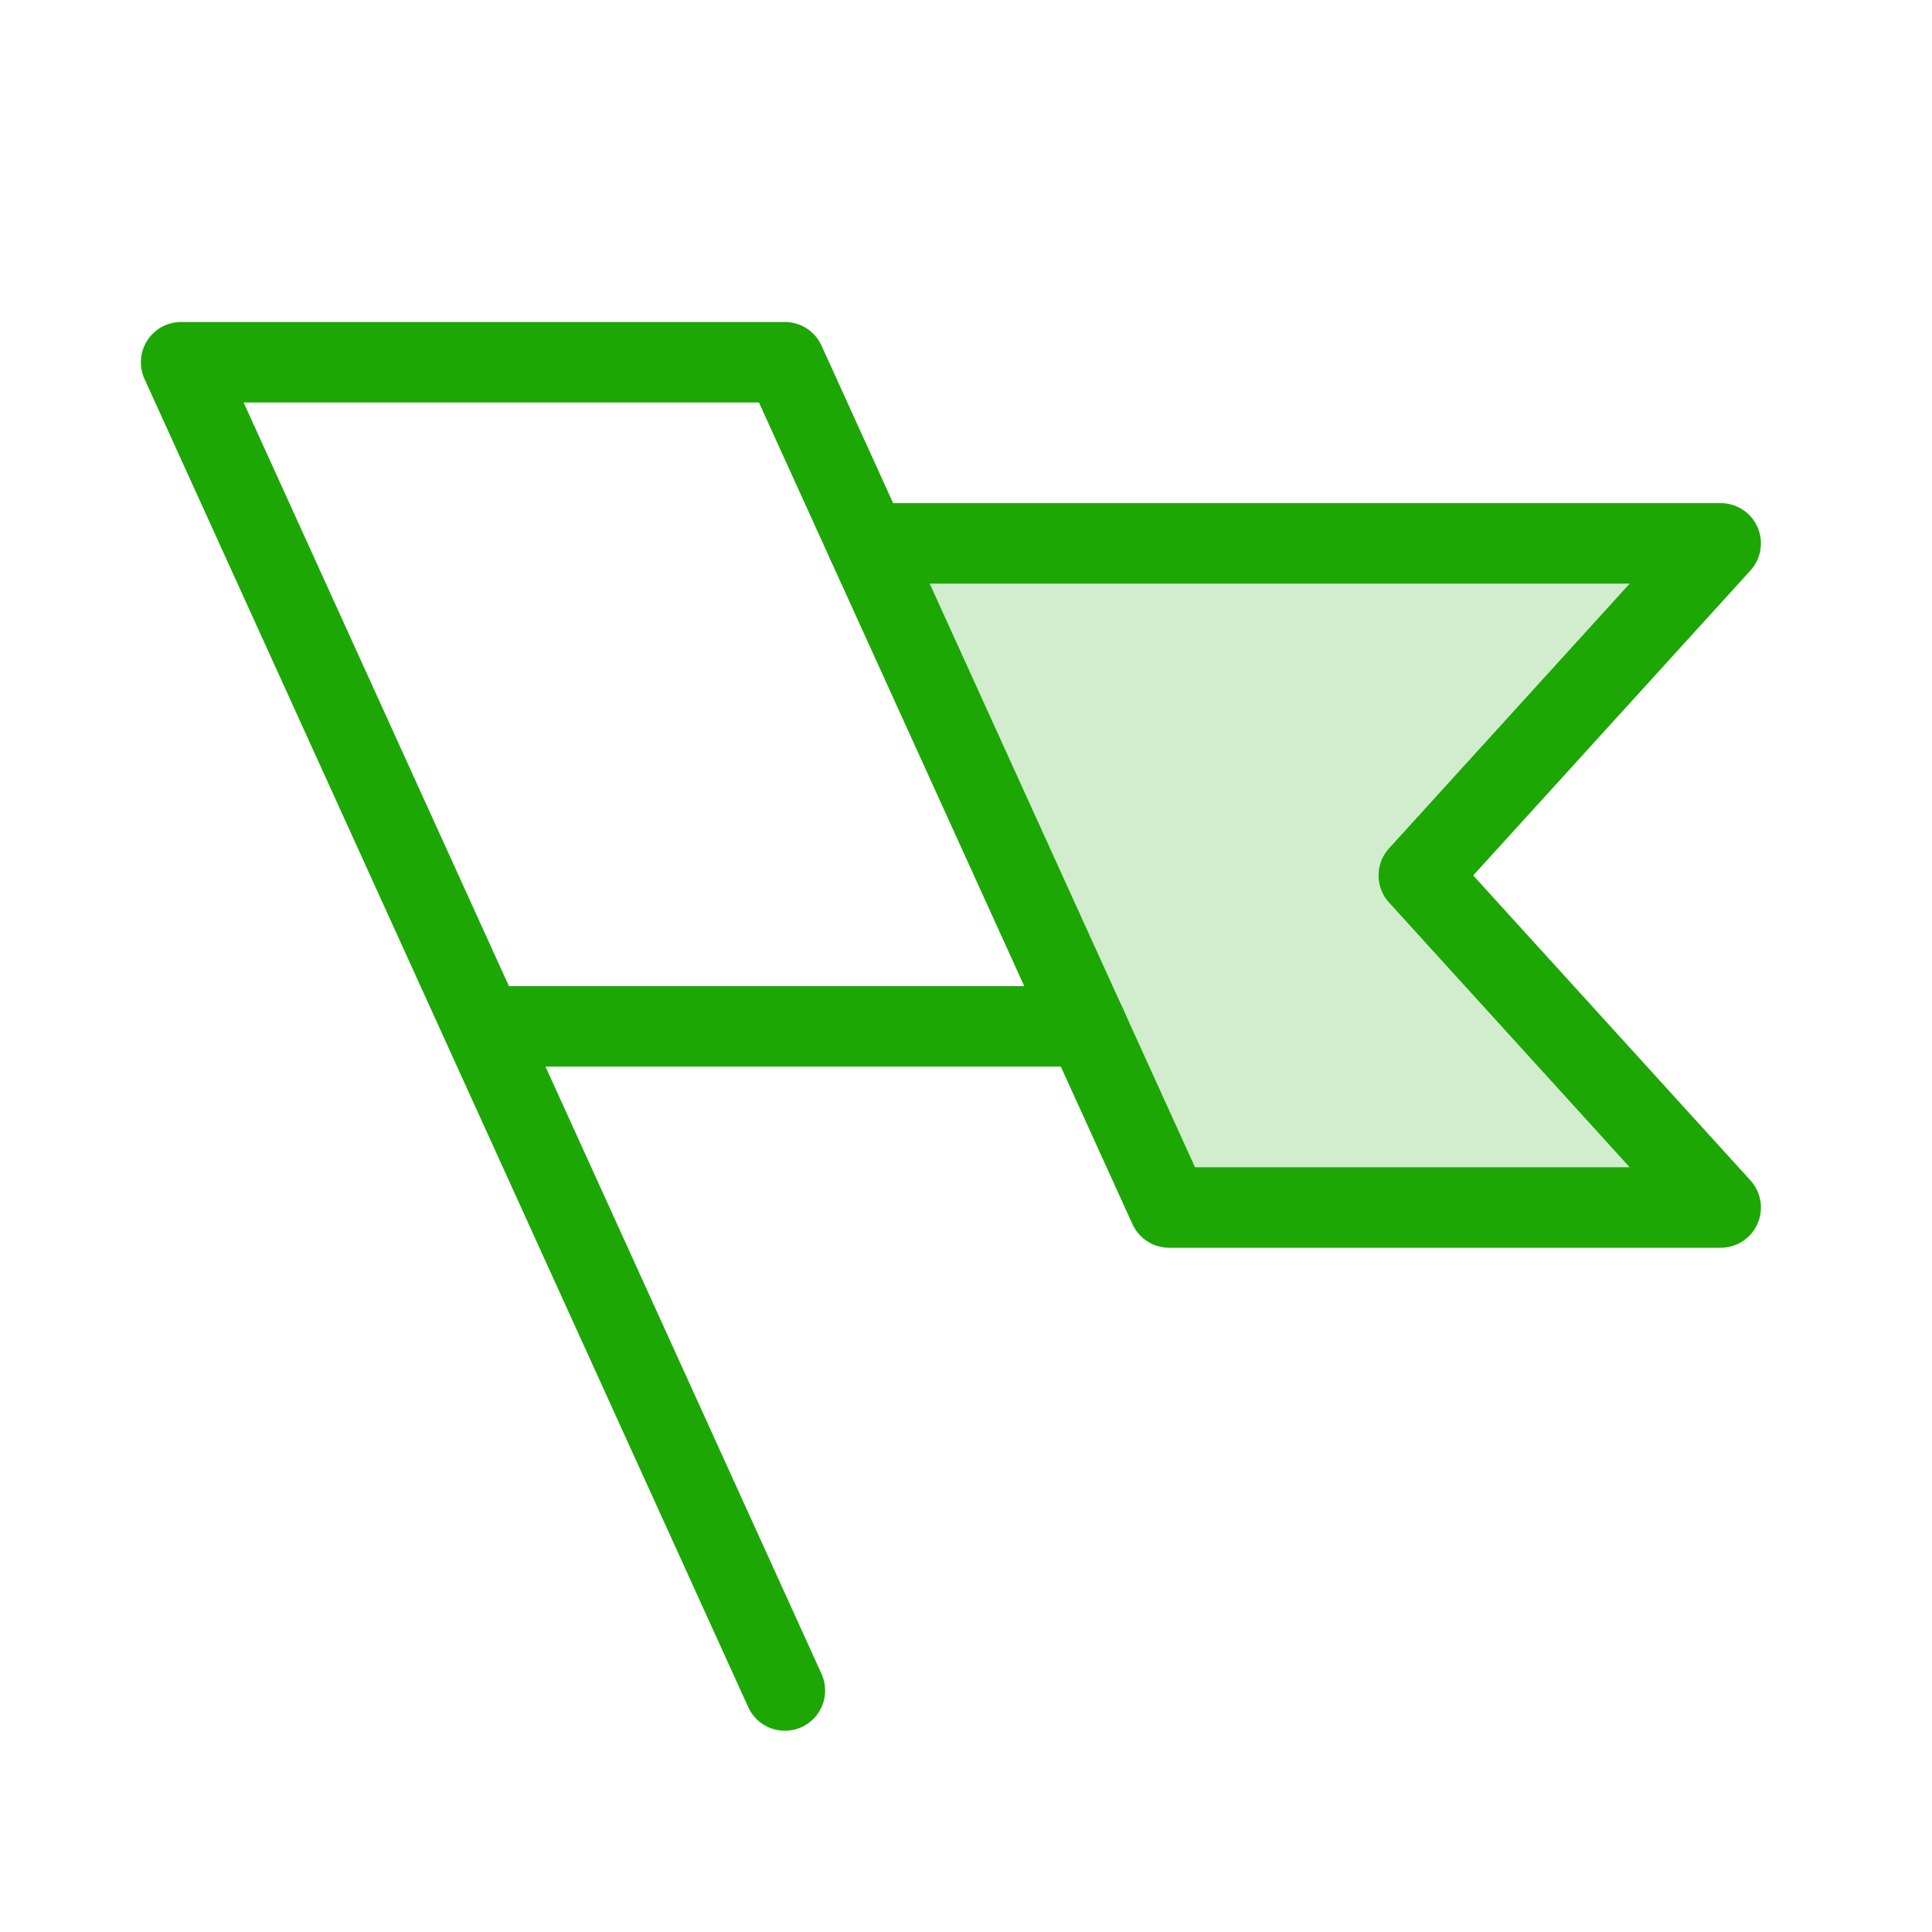 <svg width="48" height="48" viewBox="0 0 48 48" fill="none" xmlns="http://www.w3.org/2000/svg">
<g id="FlagBannerFold" clip-path="url(#clip0_2660_643)">
<path id="Vector" opacity="0.2" d="M29.046 30H42.75L35.25 21.75L42.75 13.5H21.546L29.046 30Z" fill="#1CA705"/>
<path id="Vector_2" d="M19.5 42L4.5 9H19.5L27 25.5H12" stroke="#1CA705" stroke-width="2" stroke-linecap="round" stroke-linejoin="round"/>
<path id="Vector_3" d="M27 25.5L29.046 30H42.75L35.25 21.75L42.75 13.5H21.546" stroke="#1CA705" stroke-width="2" stroke-linecap="round" stroke-linejoin="round"/>
</g>
<defs>
<clipPath id="clip0_2660_643">
<rect width="48" height="48" fill="white" transform="matrix(-1 0 0 1 48 0)"/>
</clipPath>
</defs>
</svg>
